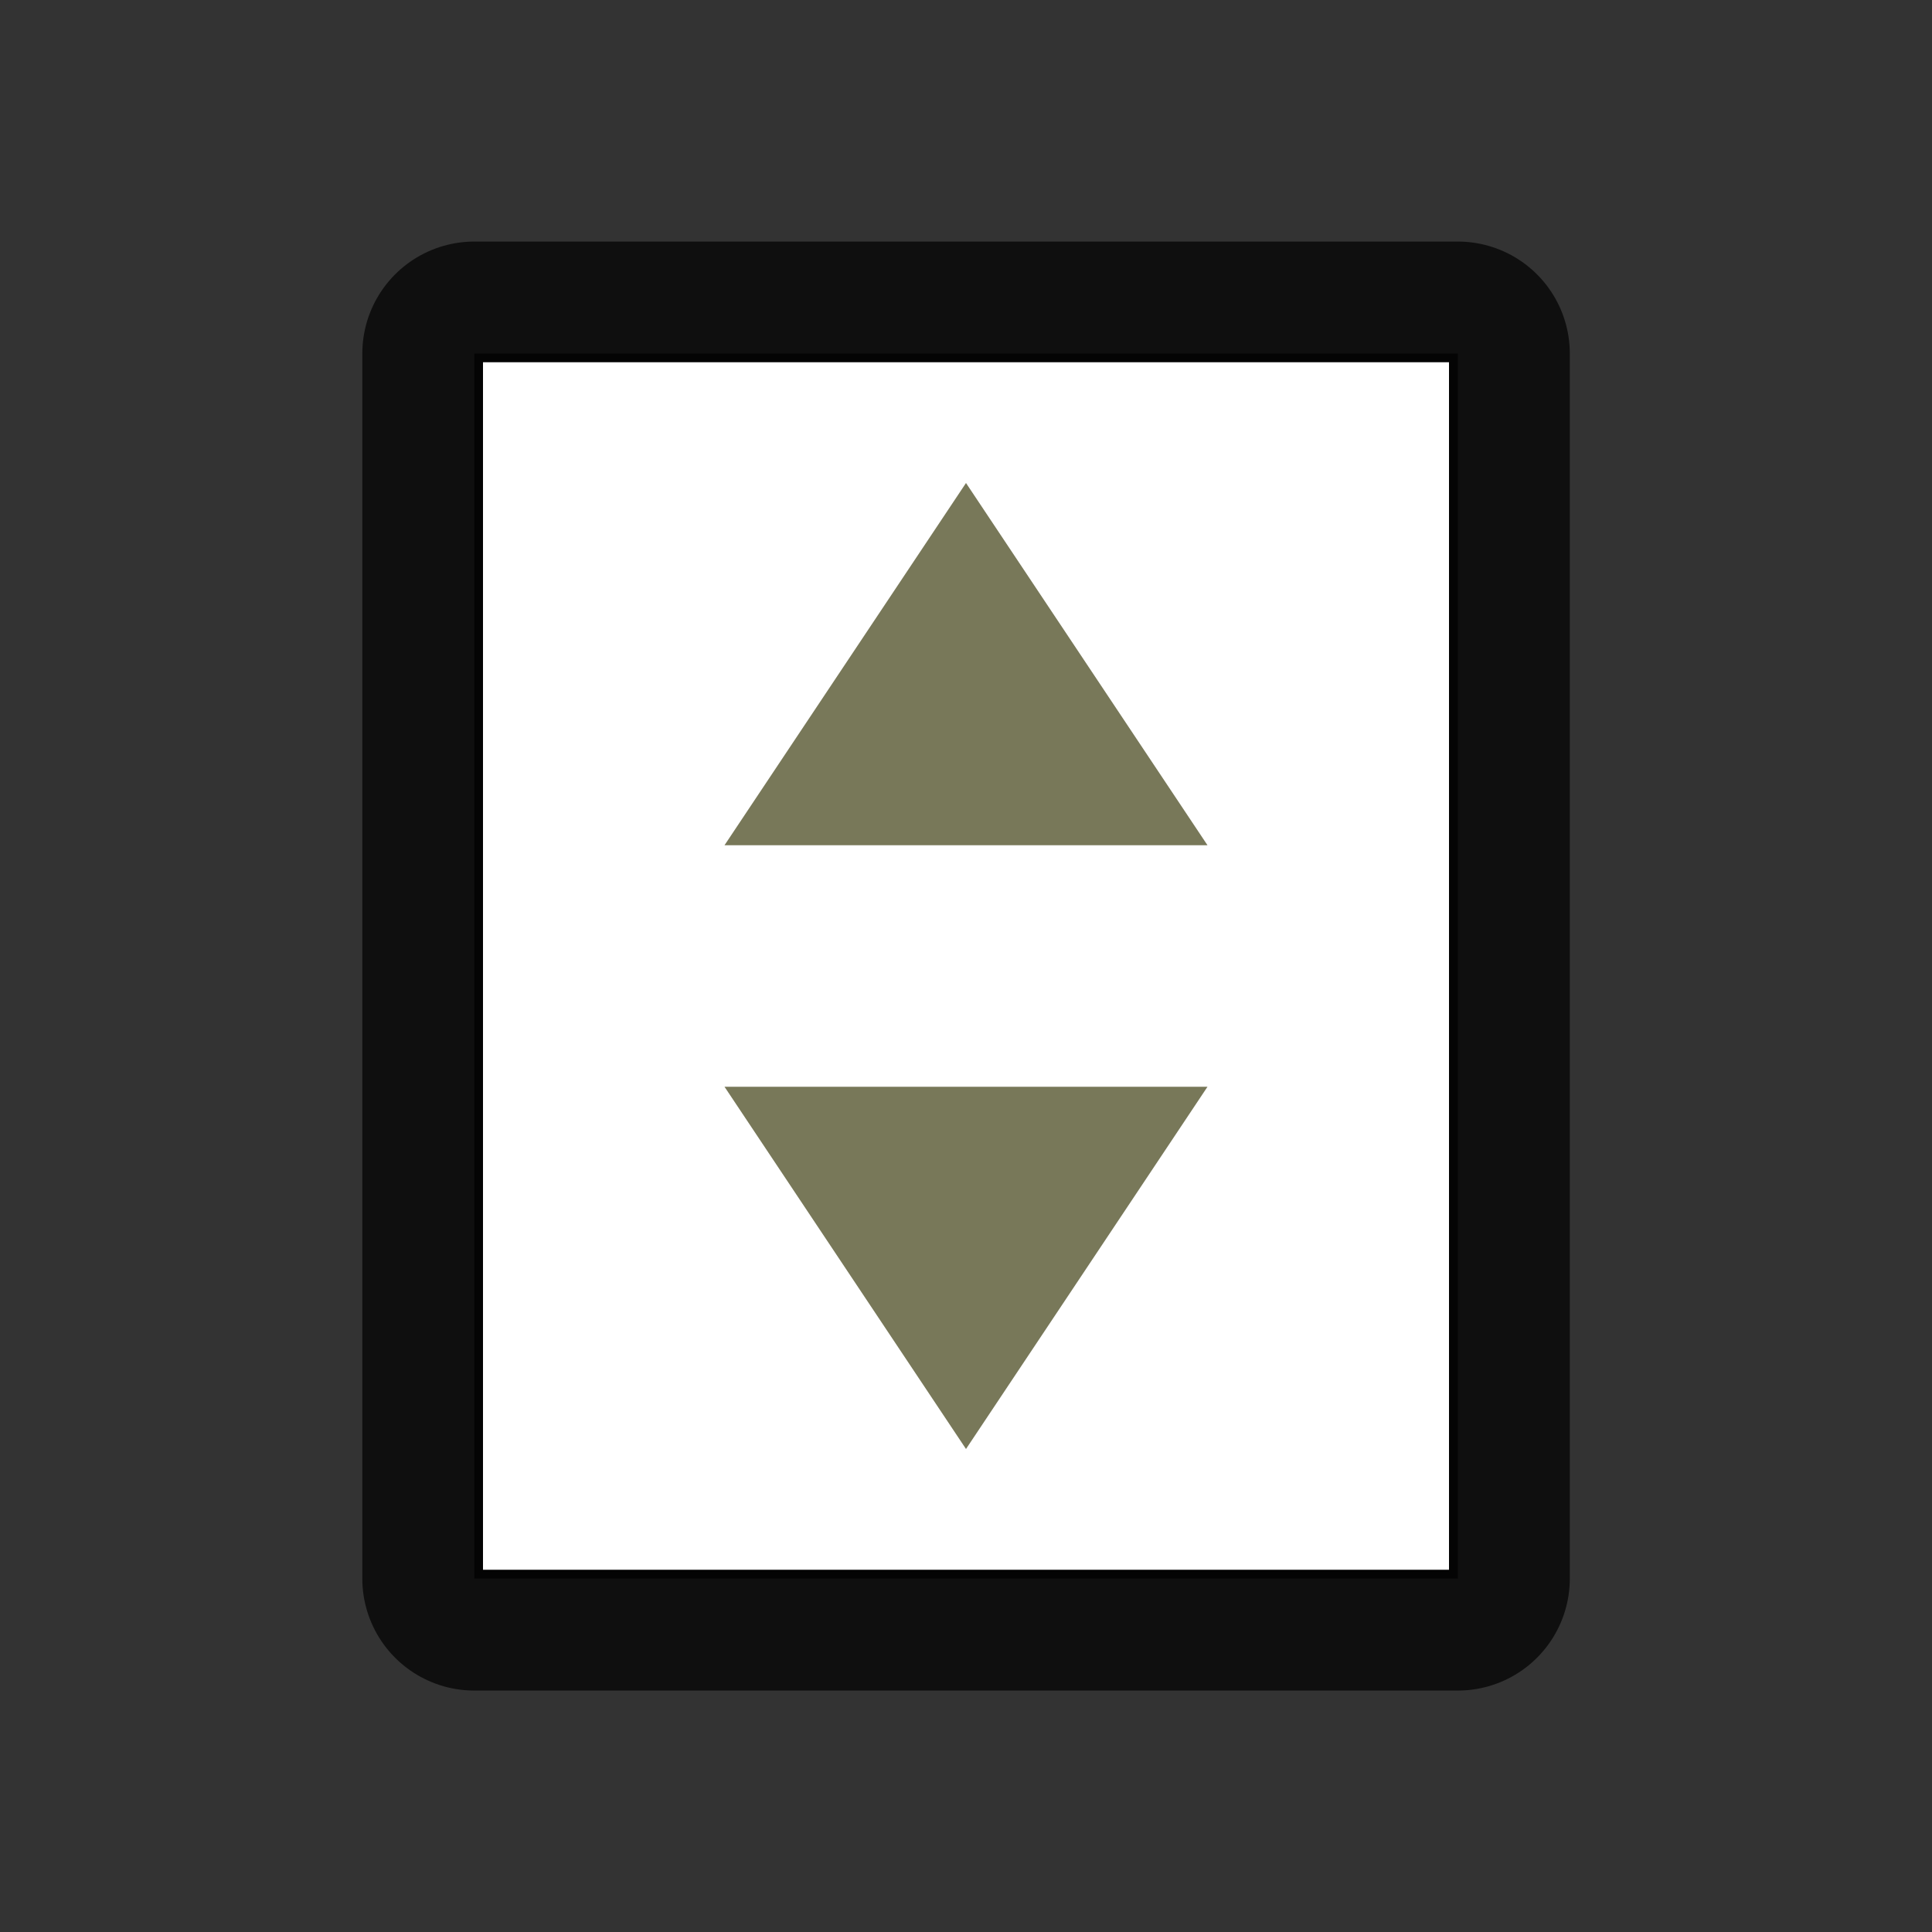 <svg xmlns="http://www.w3.org/2000/svg" viewBox="0 0 16 16"><rect x="0" y="0" width="16" height="16" fill="#333333" stroke="none"/><path style="opacity:.7;fill:#000;fill-opacity:1;stroke:#000;stroke-width:1.855;stroke-linejoin:round;stroke-miterlimit:4;stroke-dasharray:none;stroke-opacity:1" d="M3.928 2.928h8.145v10.145H3.928z"/><path style="opacity:1;fill:#fff;fill-opacity:1;stroke:none;stroke-width:1.826;stroke-linejoin:round;stroke-miterlimit:4;stroke-dasharray:none;stroke-opacity:1" d="M4 3h8v10H4z"/><path style="fill:#787859;fill-opacity:1;stroke:none;stroke-width:1px;stroke-linecap:butt;stroke-linejoin:miter;stroke-opacity:1" d="m8 4 2 3H6M8 12 6 9h4"/></svg>